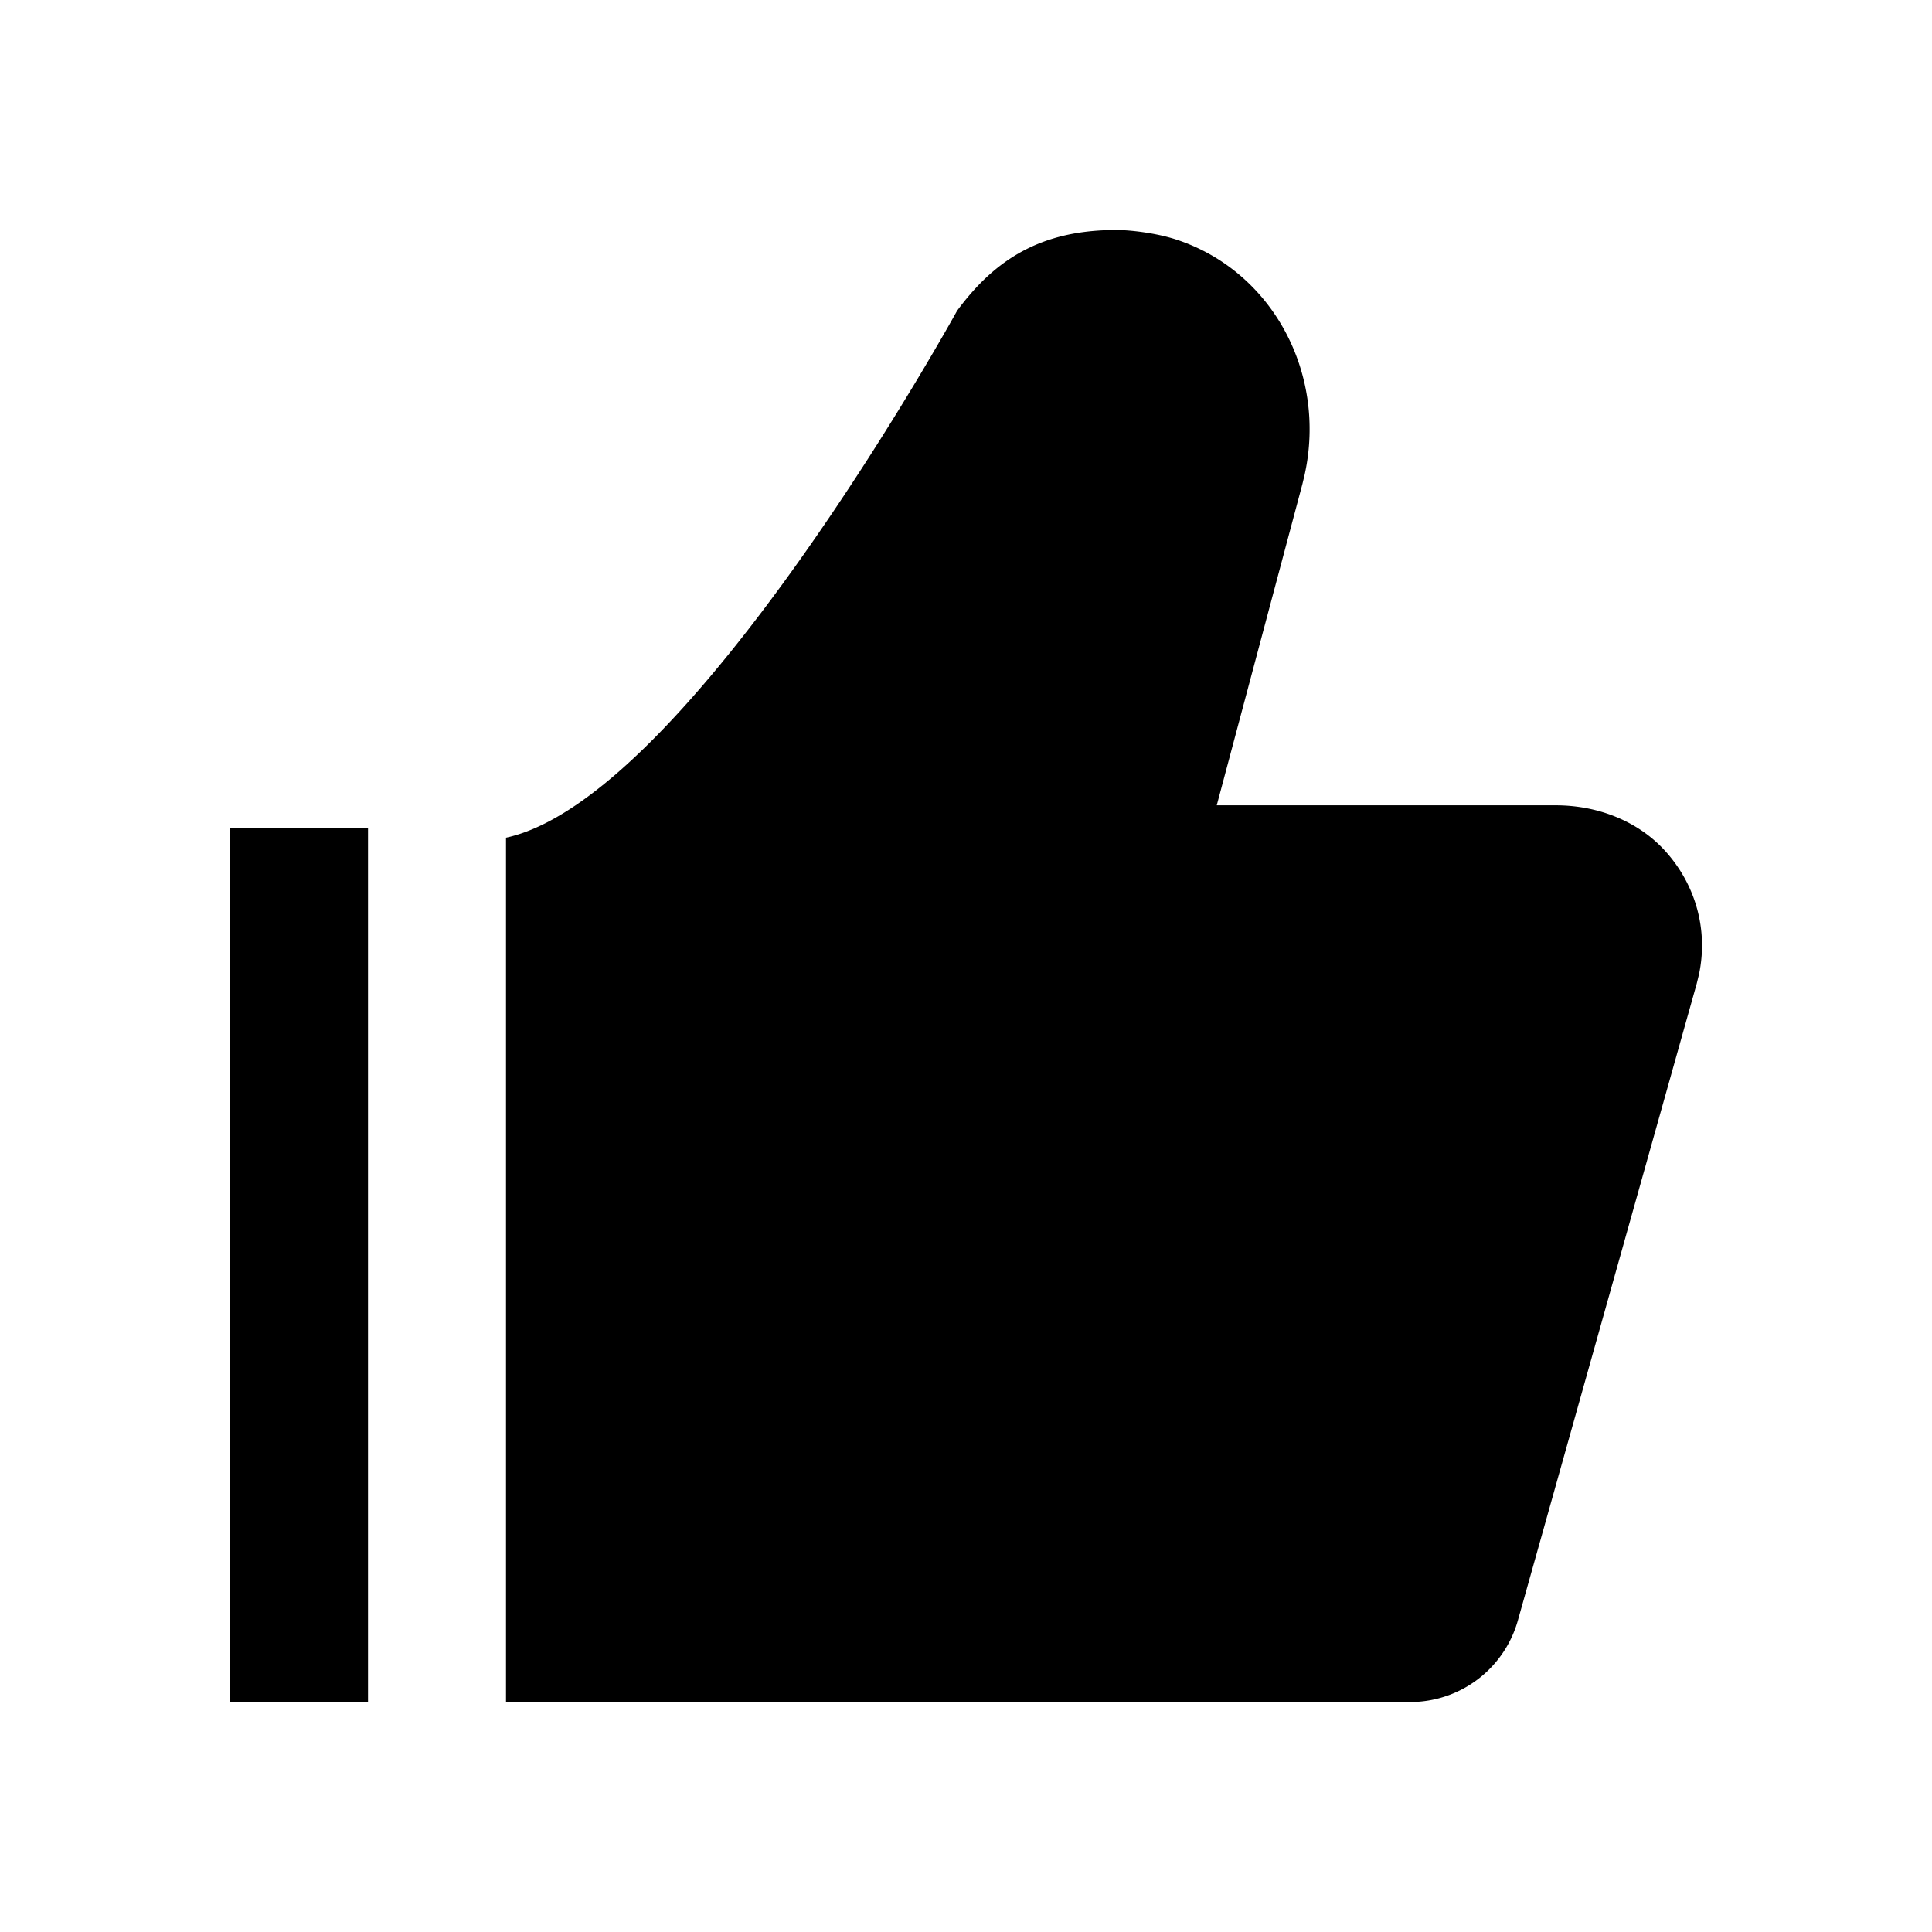 <?xml version="1.0" standalone="no"?><!DOCTYPE svg PUBLIC "-//W3C//DTD SVG 1.1//EN" "http://www.w3.org/Graphics/SVG/1.1/DTD/svg11.dtd"><svg t="1697364339681" class="icon" viewBox="0 0 1024 1024" version="1.1" xmlns="http://www.w3.org/2000/svg" p-id="7674" data-darkreader-inline-fill="" xmlns:xlink="http://www.w3.org/1999/xlink" width="200" height="200"><path d="M591.628 121.905c7.68 0 21.187 1.634 31.525 4.974 50.907 16.506 80.213 70.583 68.34 124.709l-1.219 5.071-45.373 170.179h179.736c21.821 0 43.398 8.094 58.027 24.283 16.335 18.091 22.699 42.033 17.847 65.268l-1.219 4.974-94.769 337.432a59.294 59.294 0 0 1-52.663 43.154l-4.389 0.146H268.19V444.002c97.085-21.016 239.08-279.284 239.08-279.284C527.458 137.338 551.936 121.905 591.628 121.905zM121.905 438.857h73.143v463.238H121.905z" p-id="7675"></path></svg>